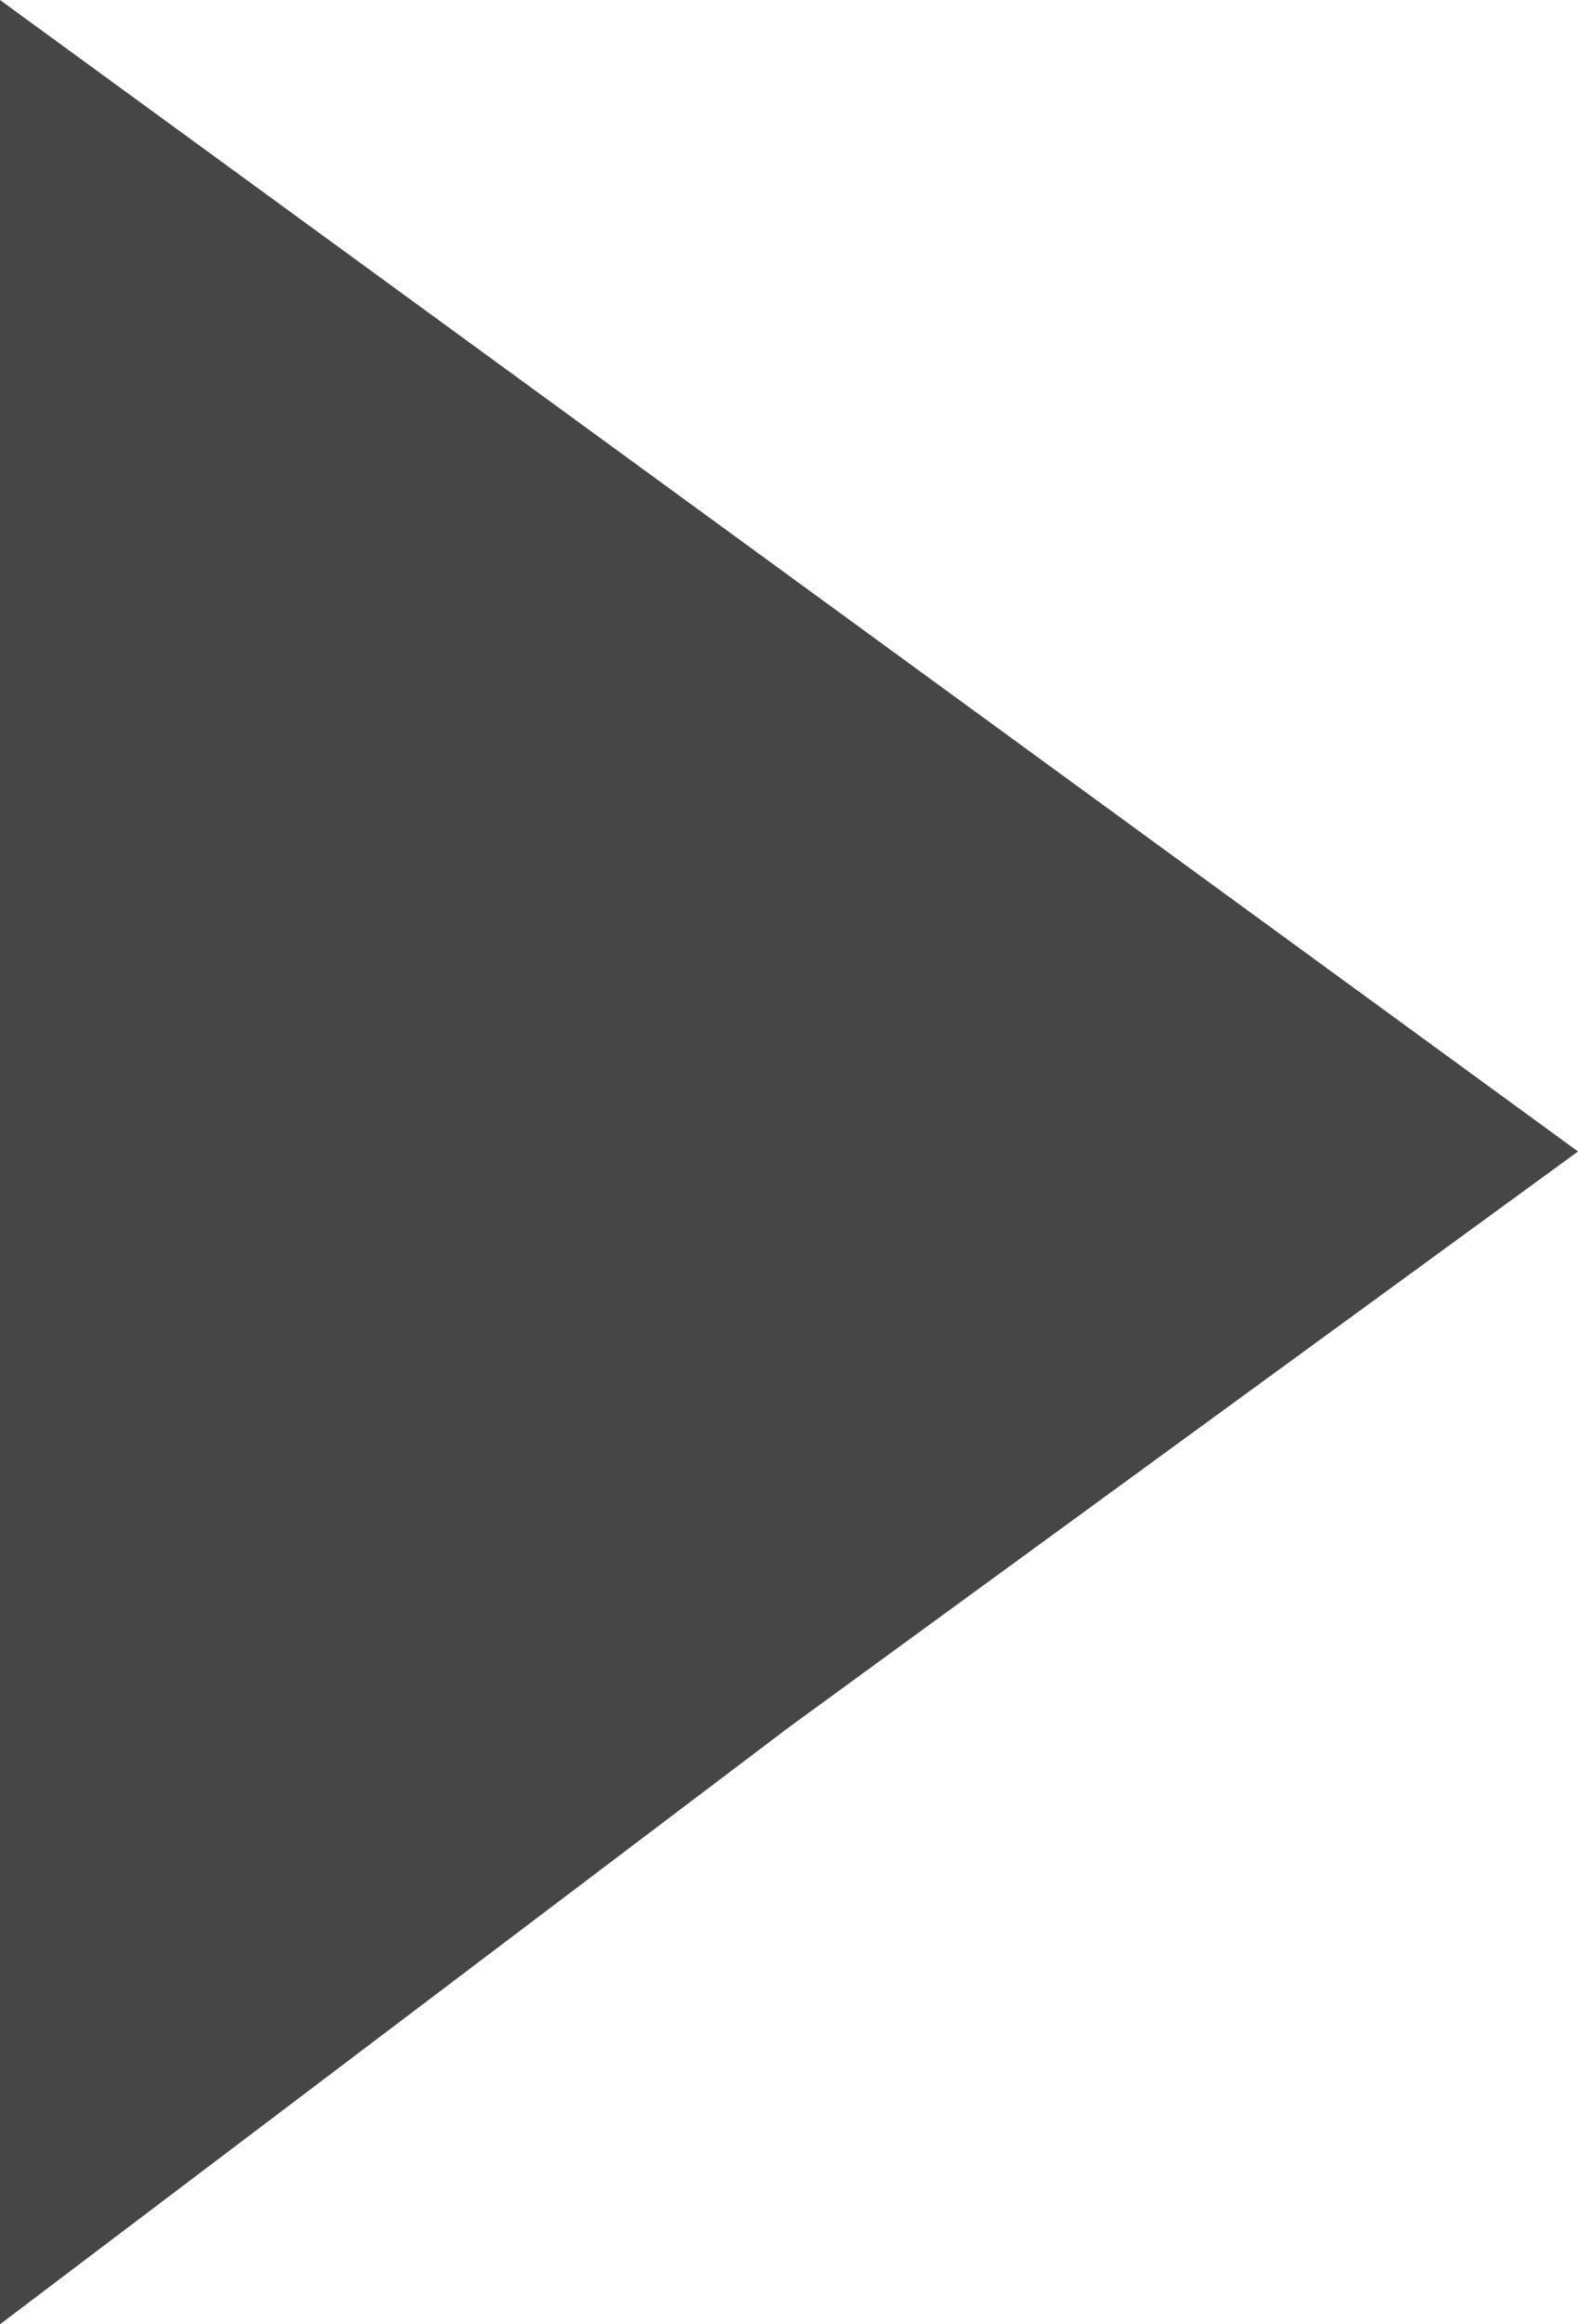 <?xml version="1.0" encoding="utf-8"?>
<!-- Generator: Adobe Illustrator 21.0.0, SVG Export Plug-In . SVG Version: 6.00 Build 0)  -->
<svg version="1.1" id="圖層_1" xmlns="http://www.w3.org/2000/svg" xmlns:xlink="http://www.w3.org/1999/xlink" x="0px" y="0px"
	 viewBox="0 0 7.4 10.9" style="enable-background:new 0 0 7.4 10.9;" xml:space="preserve">
<style type="text/css">
	.st0{fill:#464646;}
</style>
<polygon class="st0" points="0,5.4 0,0 3.7,2.7 7.4,5.4 3.7,8.1 0,10.9 "/>
</svg>
